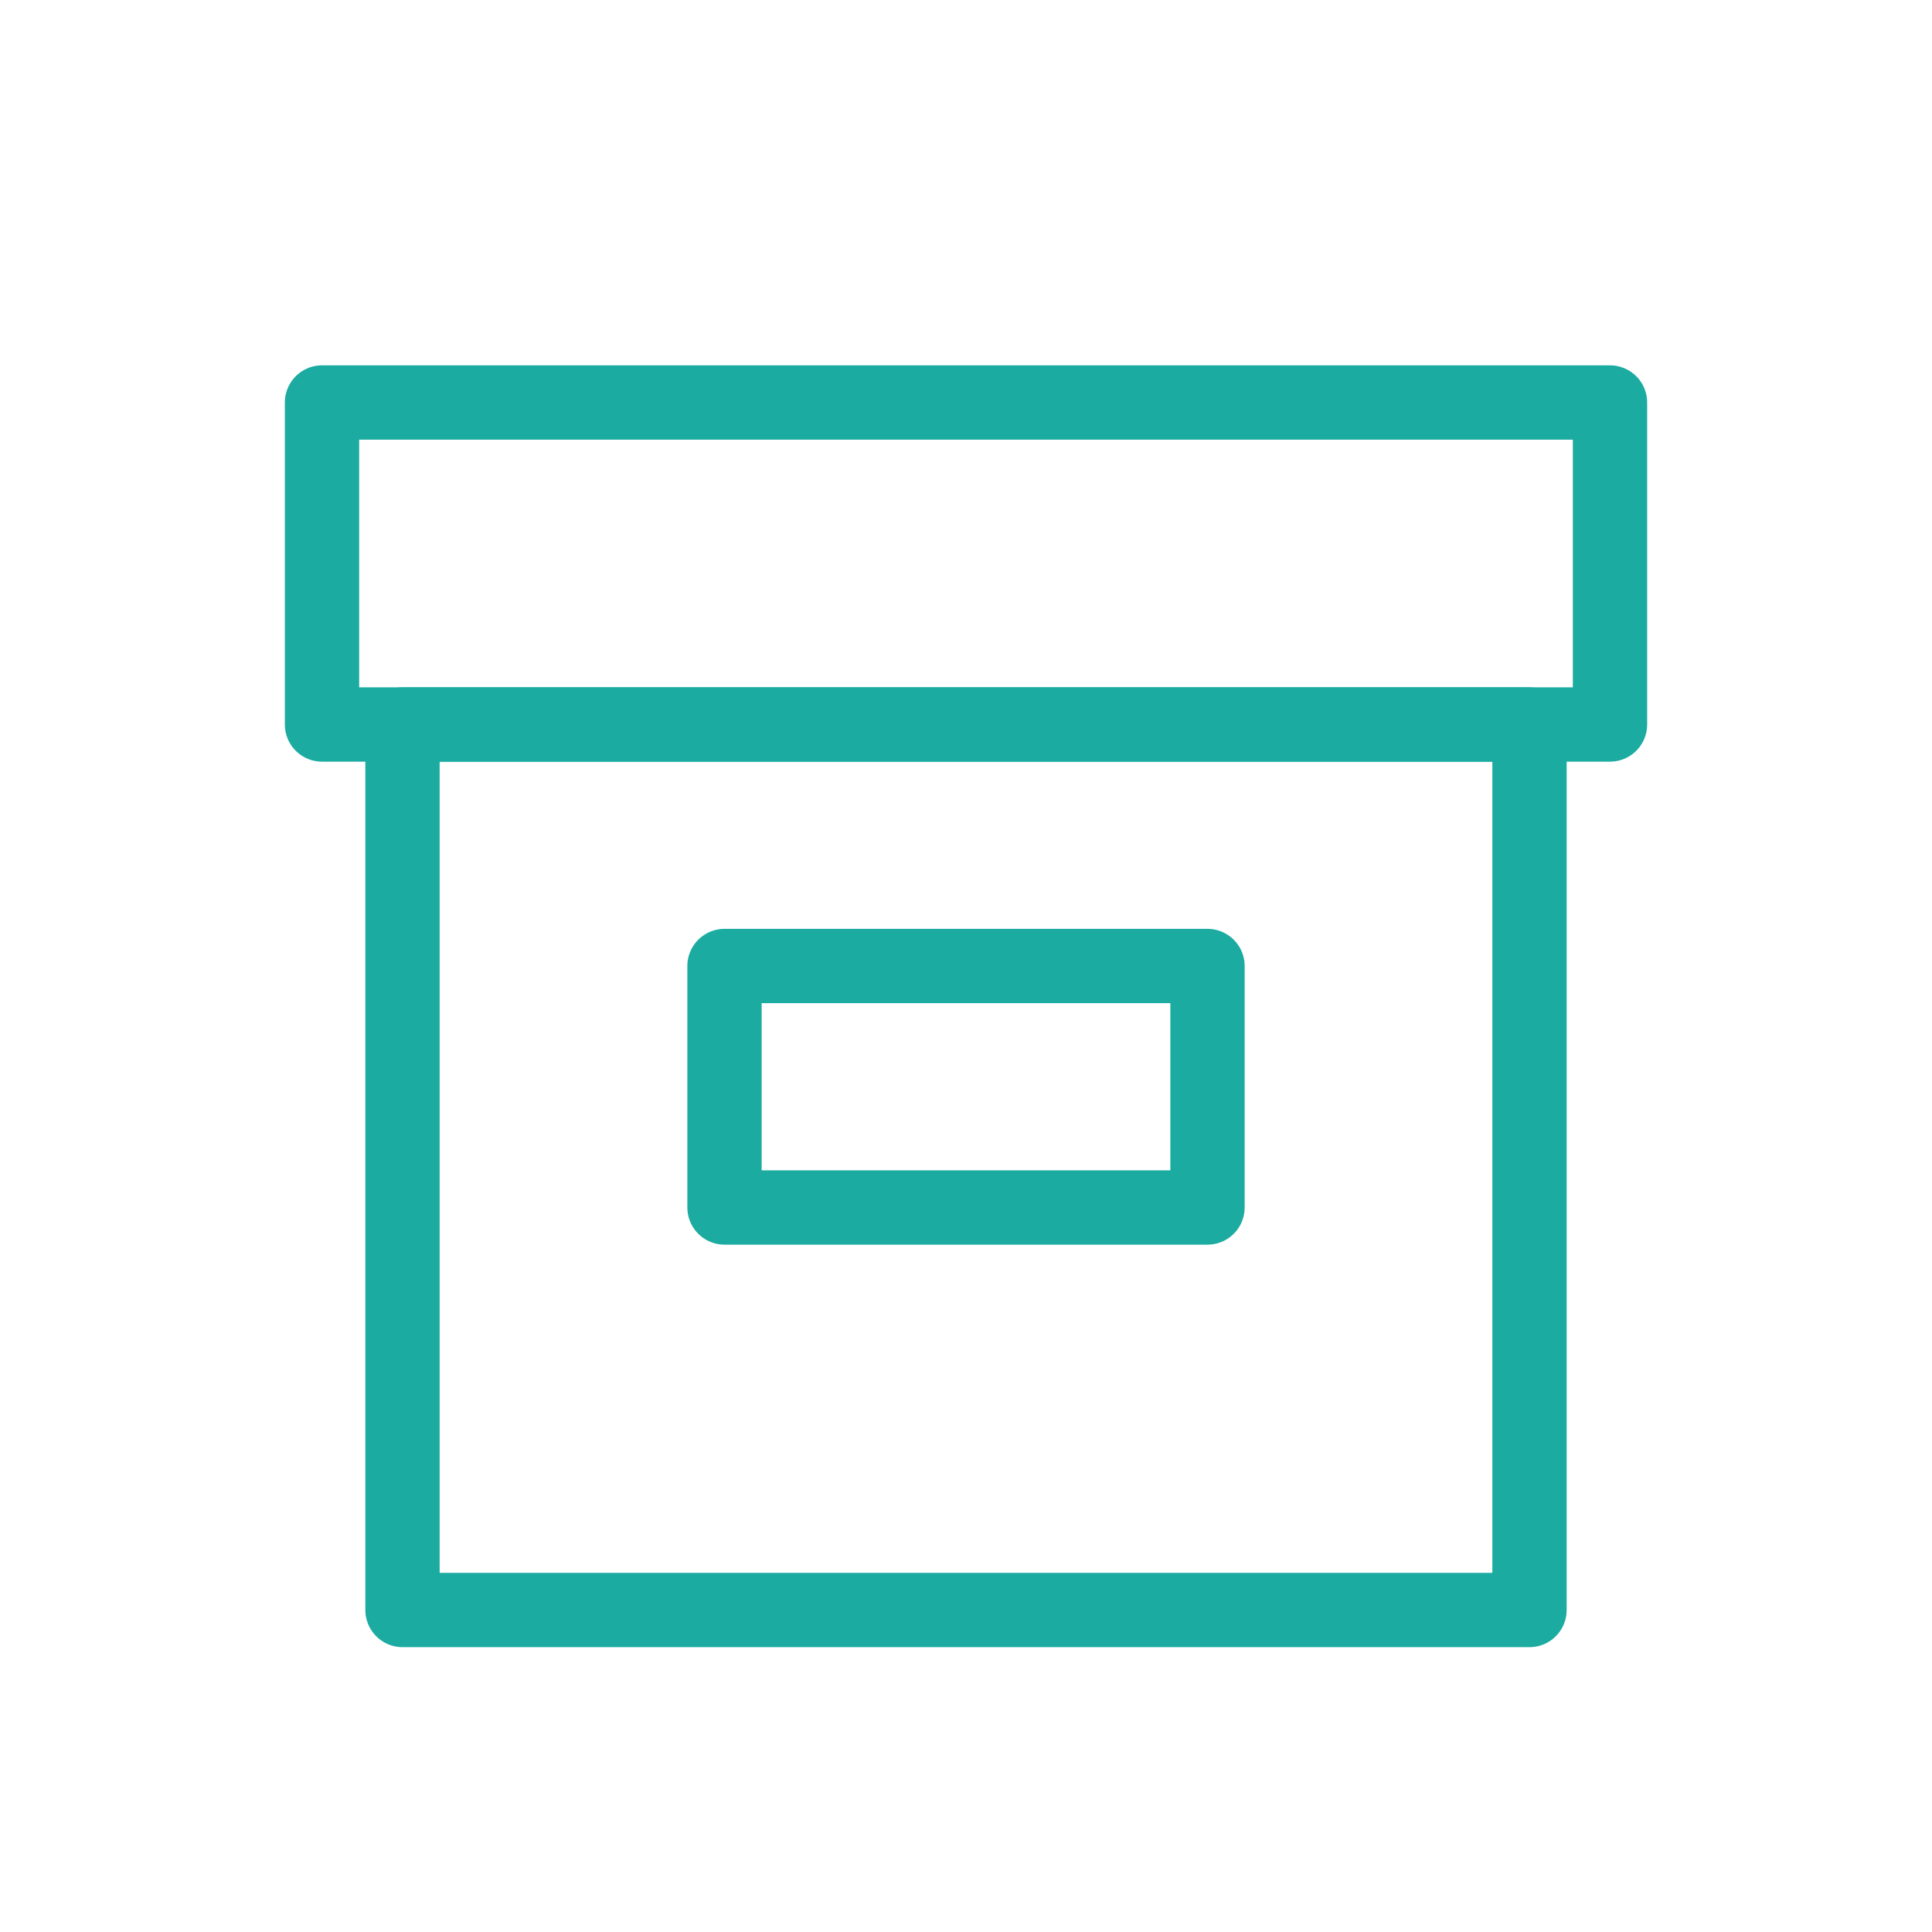 <svg width="26px" height="26px" viewBox="0 0 24 24" fill="none" xmlns="http://www.w3.org/2000/svg" aria-labelledby="boxAltIconTitle" stroke="#1BABA1" stroke-width="0.923" stroke-linecap="round" stroke-linejoin="round" color="#1BABA1"> <title id="boxAltIconTitle">Box</title> <rect x="5" y="9" width="14" height="11"/> <rect width="16" height="4" transform="matrix(1 0 0 -1 4 9)"/> <rect x="9" y="12" width="6" height="3"/> </svg>